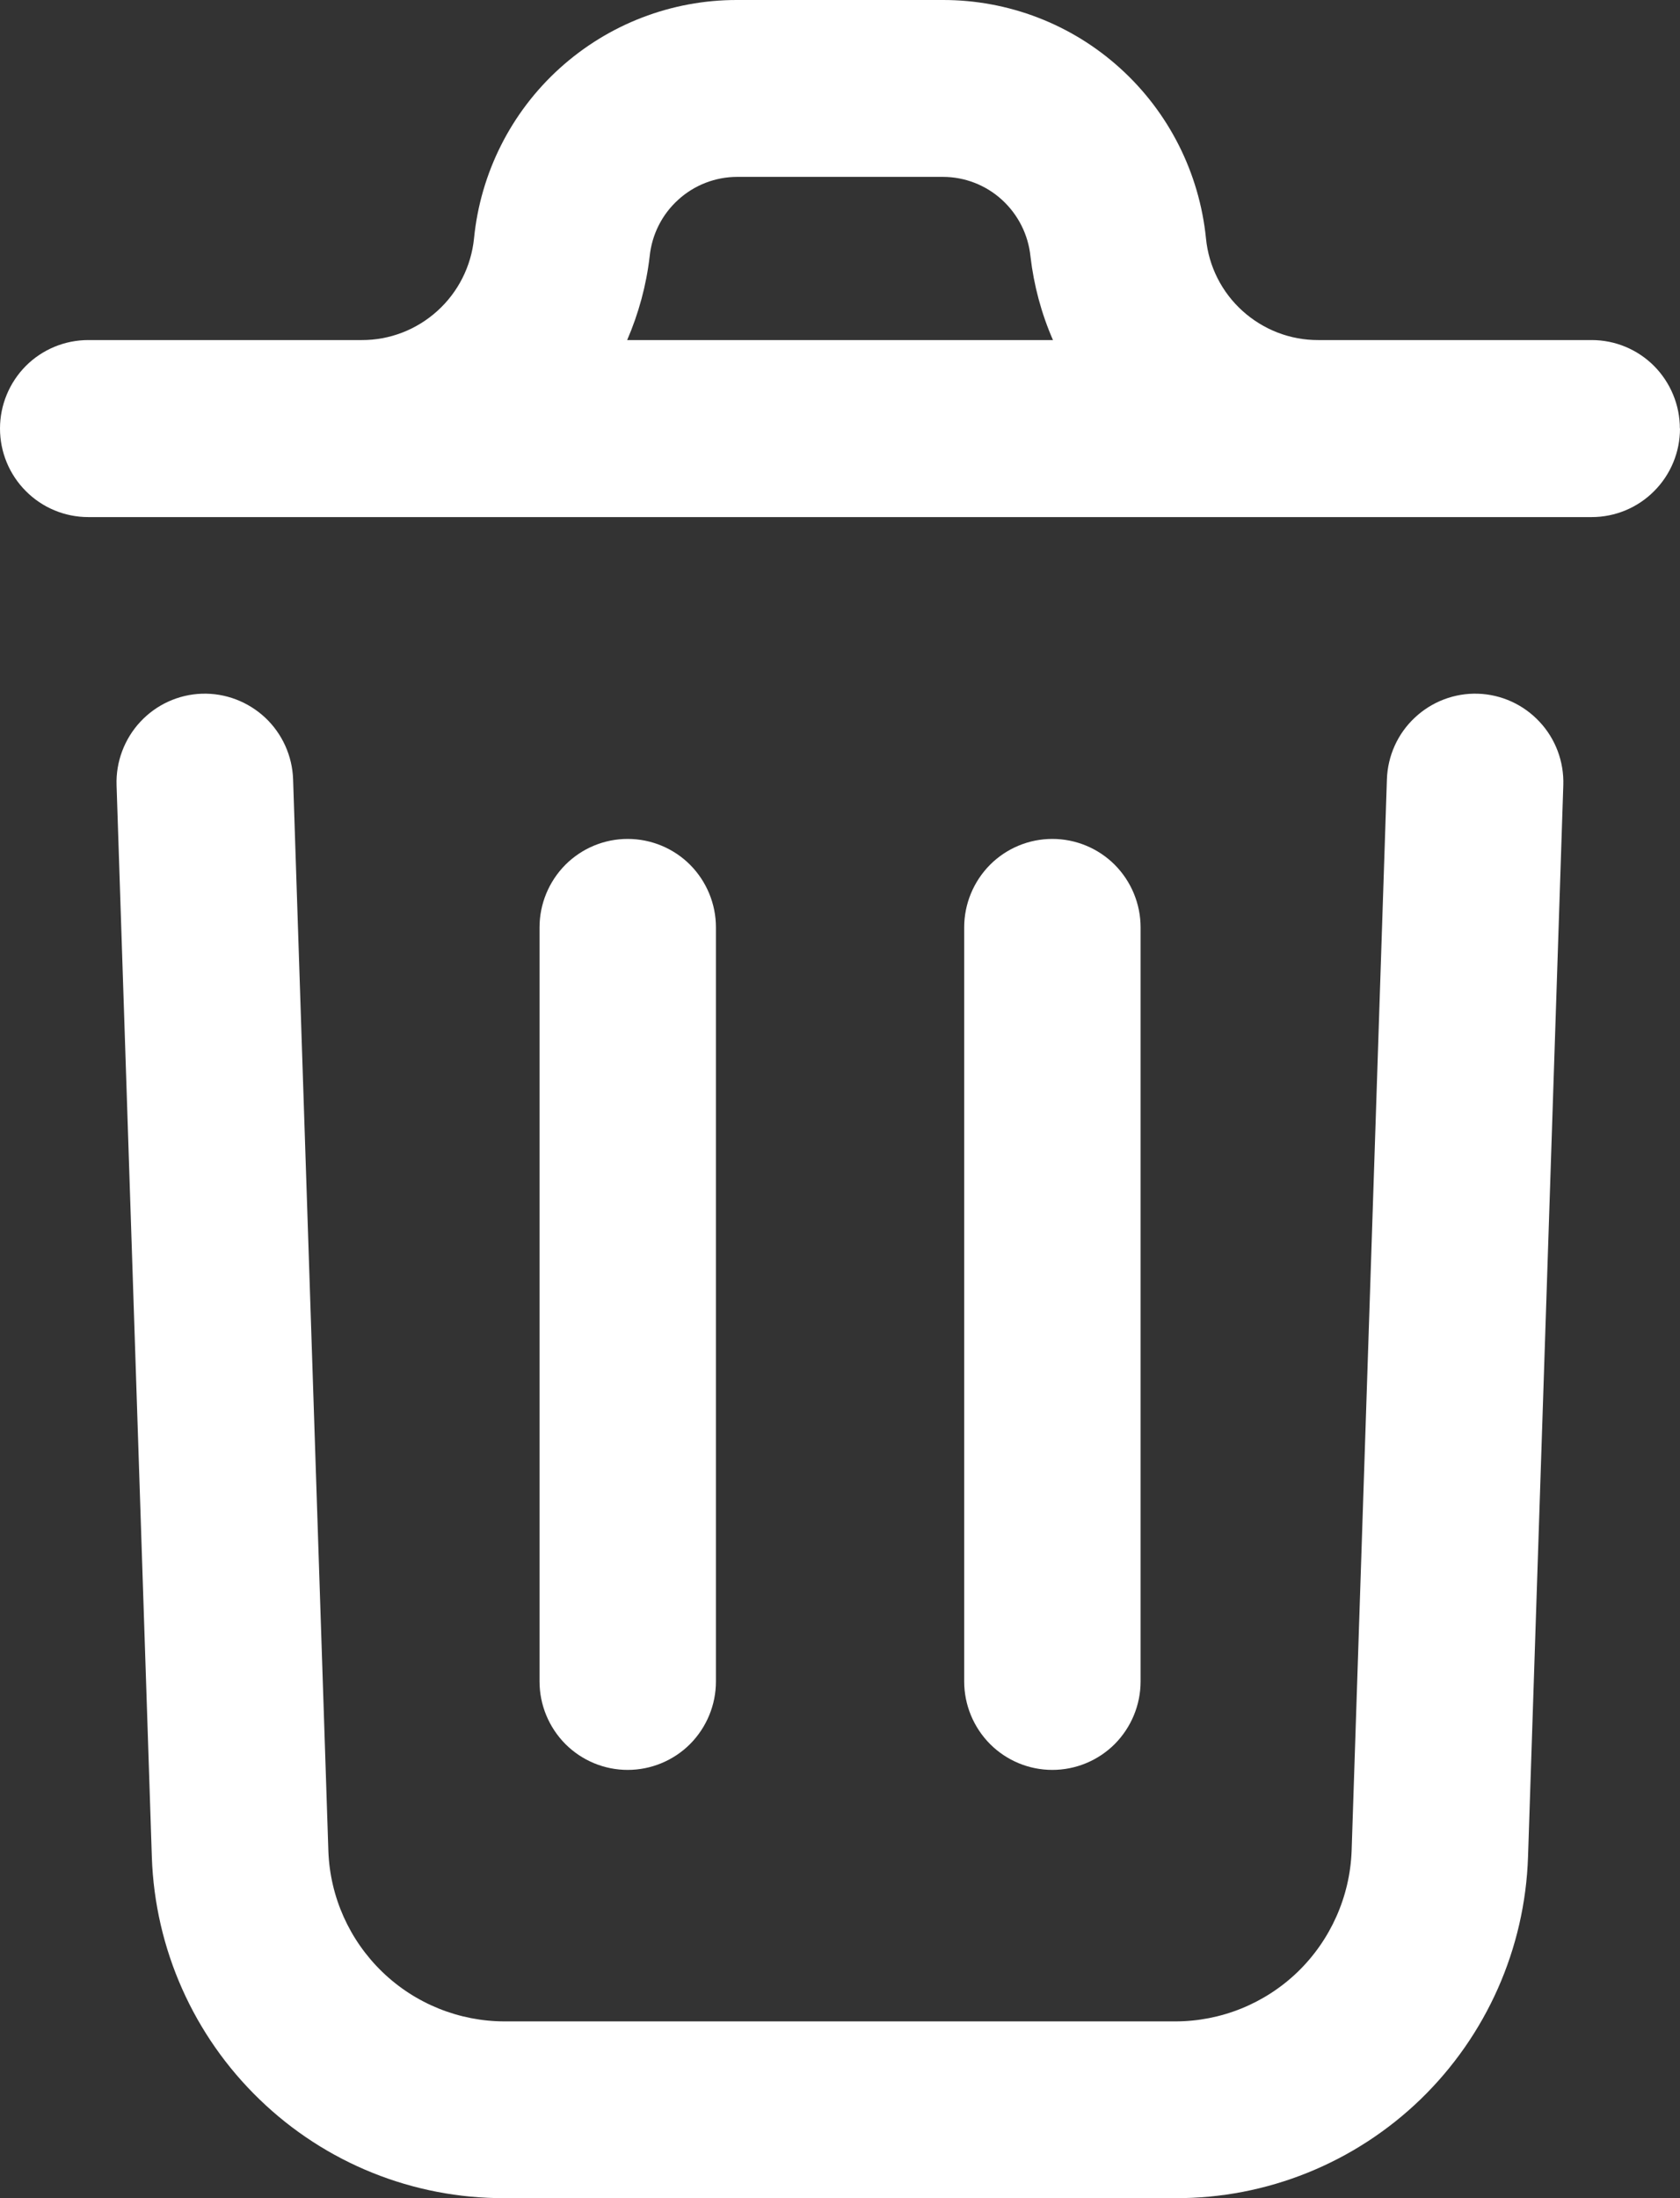 <svg width="13" height="17" viewBox="0 0 13 17" fill="none" xmlns="http://www.w3.org/2000/svg">
<rect x="0" y="0" width="13" height="17" fill="#333333" stroke="none"/>
<path d="M12.097 6.072L11.824 14.36C11.801 15.07 11.502 15.742 10.993 16.235C10.483 16.728 9.802 17.003 9.094 17H3.906C3.198 17.003 2.517 16.729 2.008 16.236C1.498 15.744 1.199 15.072 1.175 14.363L0.902 6.072C0.896 5.891 0.963 5.714 1.086 5.582C1.21 5.449 1.381 5.371 1.562 5.365C1.743 5.359 1.919 5.426 2.052 5.55C2.184 5.674 2.262 5.846 2.268 6.027L2.541 14.317C2.554 14.671 2.704 15.005 2.959 15.251C3.213 15.496 3.553 15.633 3.906 15.633H9.094C9.447 15.633 9.787 15.496 10.042 15.25C10.296 15.004 10.446 14.668 10.459 14.314L10.732 6.027C10.738 5.846 10.815 5.674 10.948 5.55C11.08 5.426 11.256 5.359 11.437 5.365C11.618 5.371 11.789 5.449 11.913 5.582C12.037 5.714 12.103 5.891 12.097 6.072ZM13 3.314C13 3.496 12.928 3.67 12.8 3.798C12.672 3.927 12.498 3.999 12.317 3.999H0.683C0.502 3.999 0.328 3.927 0.2 3.798C0.072 3.67 0 3.496 0 3.314C0 3.133 0.072 2.959 0.2 2.83C0.328 2.702 0.502 2.63 0.683 2.63H2.799C3.015 2.631 3.224 2.55 3.384 2.405C3.545 2.26 3.646 2.06 3.668 1.844C3.718 1.338 3.954 0.869 4.331 0.528C4.708 0.187 5.197 -0.001 5.704 6.93613e-06H7.295C7.802 -0.001 8.292 0.187 8.668 0.528C9.045 0.869 9.281 1.338 9.332 1.844C9.353 2.06 9.454 2.26 9.615 2.405C9.776 2.55 9.984 2.631 10.201 2.63H12.317C12.498 2.63 12.671 2.702 12.799 2.83C12.927 2.959 12.999 3.133 12.999 3.314H13ZM4.853 2.63H8.148C8.058 2.424 8 2.207 7.974 1.984C7.957 1.815 7.878 1.659 7.753 1.545C7.628 1.431 7.465 1.368 7.296 1.368H5.705C5.536 1.368 5.373 1.431 5.248 1.545C5.122 1.659 5.044 1.815 5.027 1.984C5.001 2.207 4.942 2.424 4.853 2.63ZM5.54 13.001V7.172C5.54 6.991 5.468 6.817 5.34 6.688C5.212 6.56 5.038 6.488 4.857 6.488C4.676 6.488 4.503 6.56 4.375 6.688C4.247 6.817 4.175 6.991 4.175 7.172V13.004C4.175 13.185 4.247 13.359 4.375 13.488C4.503 13.616 4.676 13.688 4.857 13.688C5.038 13.688 5.212 13.616 5.34 13.488C5.468 13.359 5.54 13.185 5.54 13.004V13.001ZM8.826 13.001V7.172C8.826 6.991 8.754 6.817 8.626 6.688C8.498 6.56 8.324 6.488 8.143 6.488C7.962 6.488 7.789 6.56 7.661 6.688C7.533 6.817 7.461 6.991 7.461 7.172V13.004C7.461 13.185 7.533 13.359 7.661 13.488C7.789 13.616 7.962 13.688 8.143 13.688C8.324 13.688 8.498 13.616 8.626 13.488C8.754 13.359 8.826 13.185 8.826 13.004V13.001Z" fill="white"/>
</svg>
